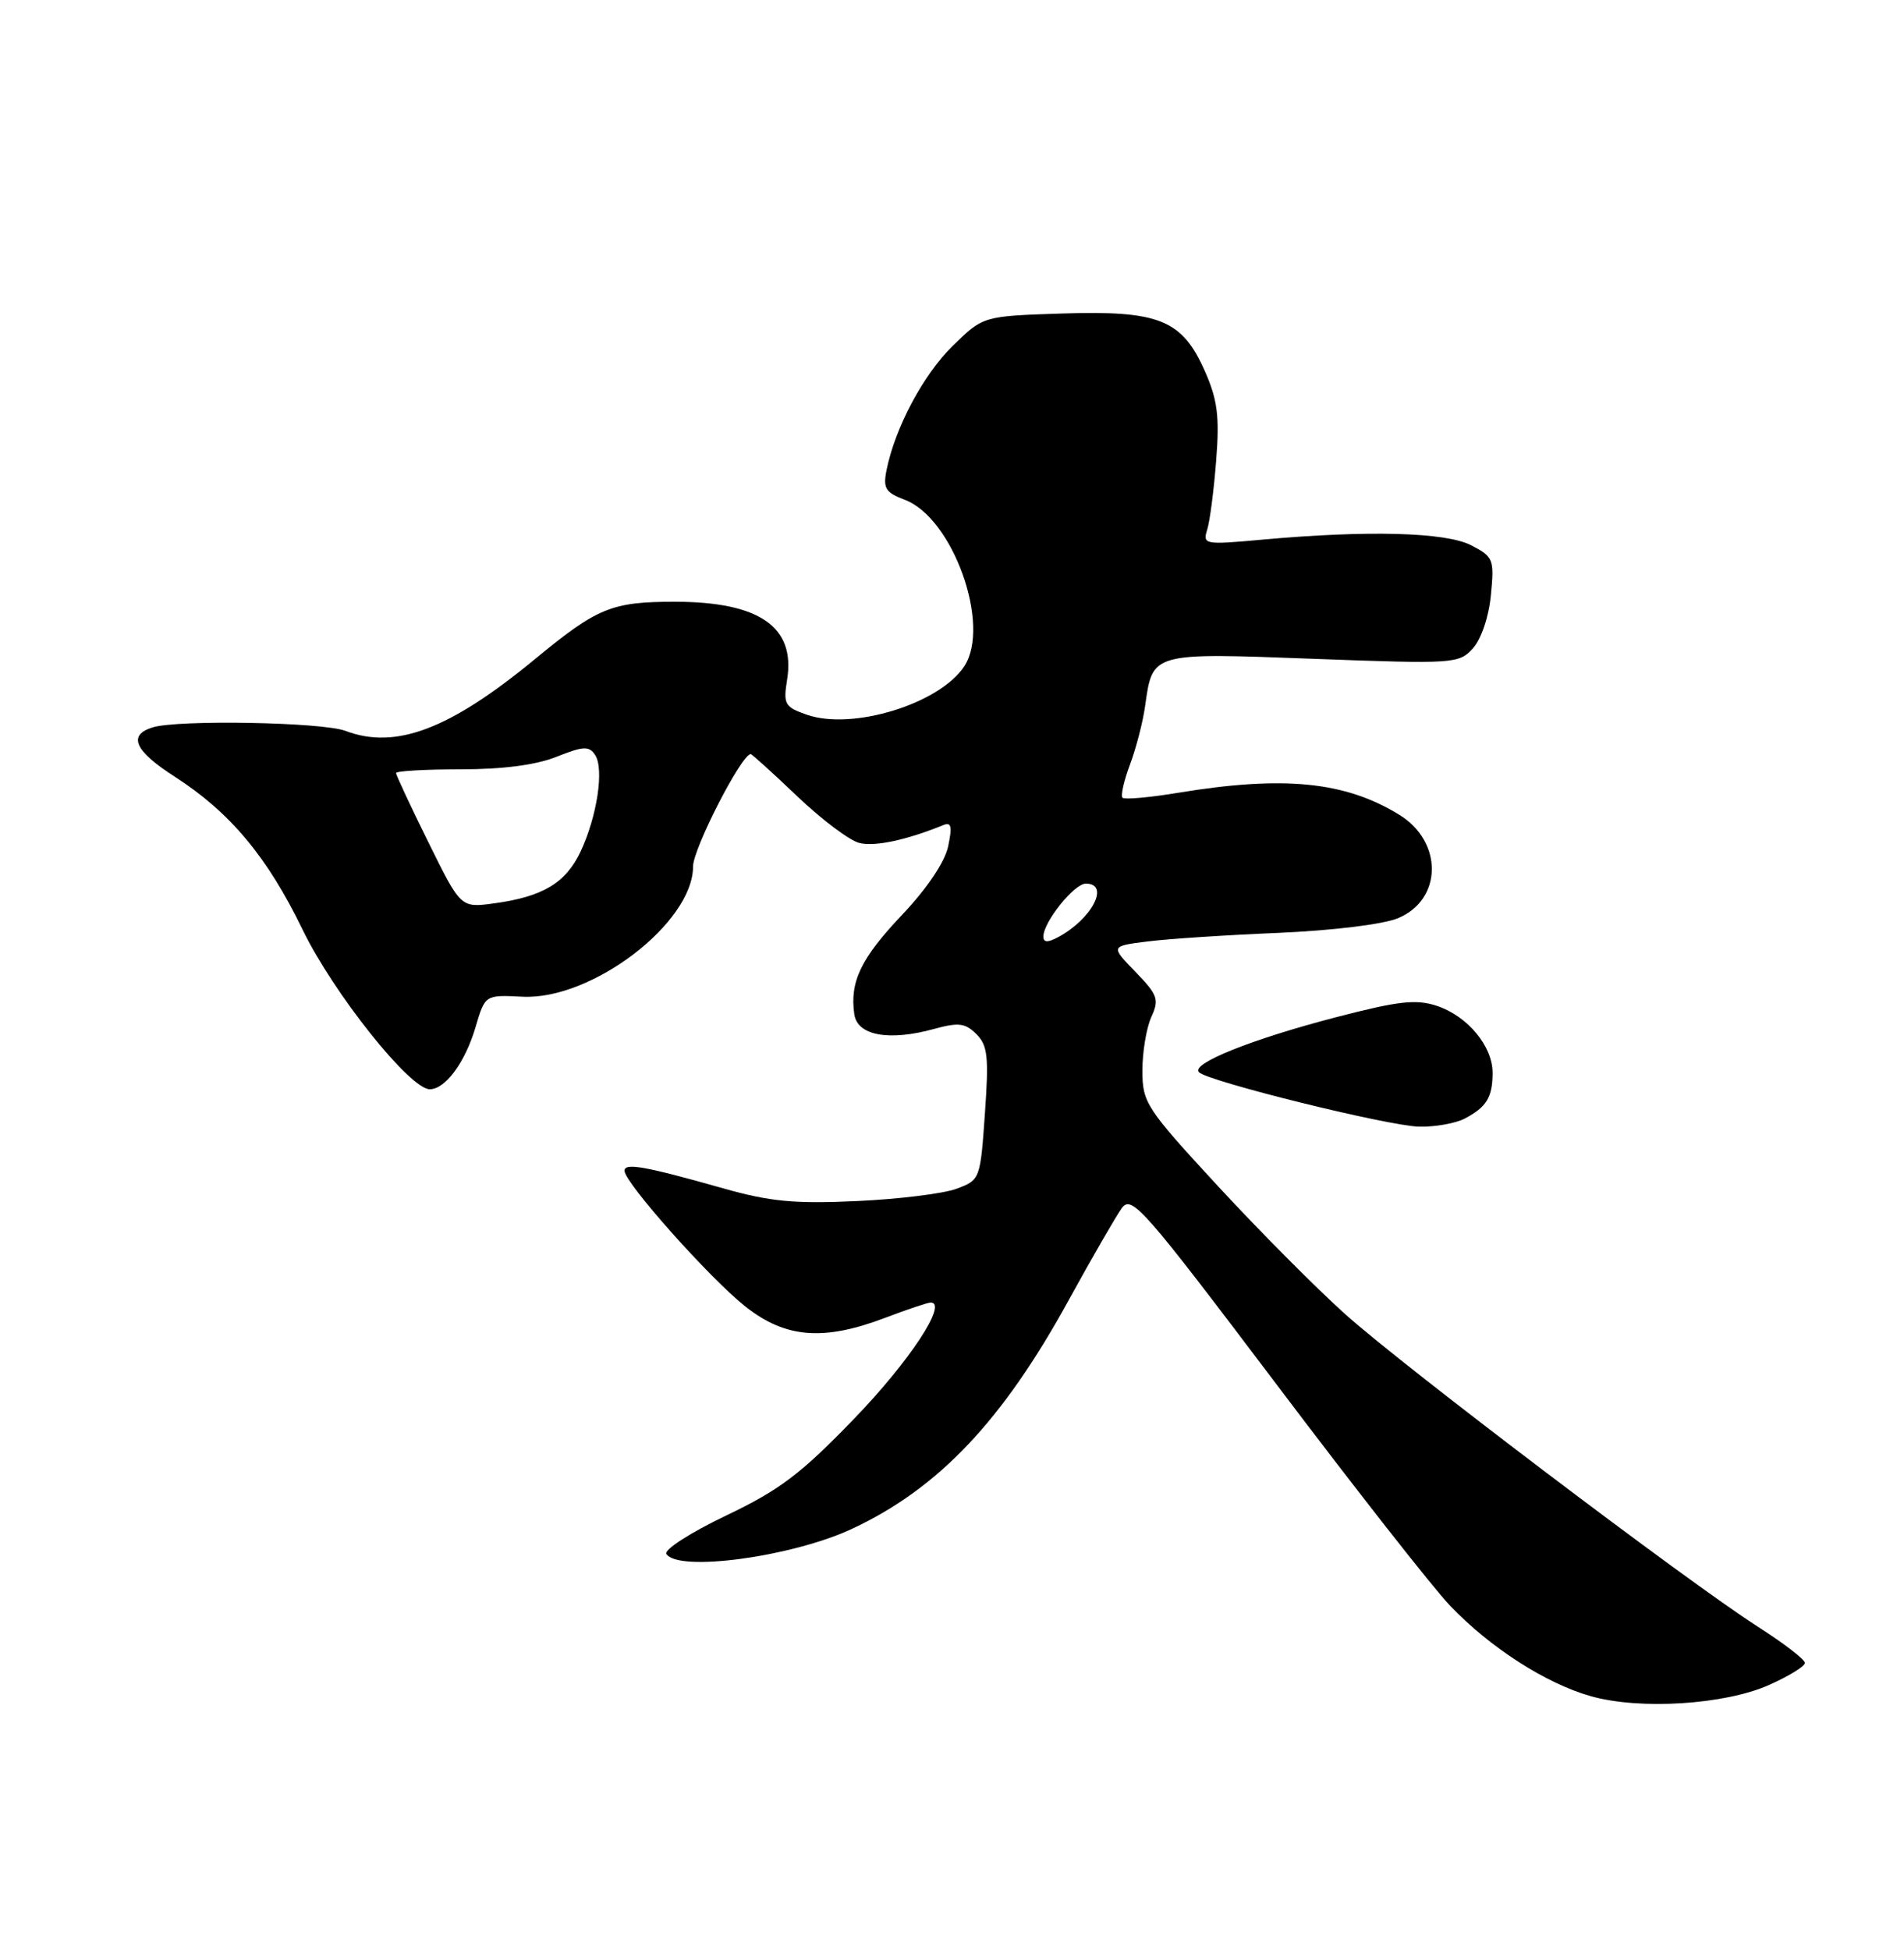 <?xml version="1.0" encoding="UTF-8" standalone="no"?>
<!DOCTYPE svg PUBLIC "-//W3C//DTD SVG 1.1//EN" "http://www.w3.org/Graphics/SVG/1.1/DTD/svg11.dtd" >
<svg xmlns="http://www.w3.org/2000/svg" xmlns:xlink="http://www.w3.org/1999/xlink" version="1.1" viewBox="0 0 250 256">
 <g >
 <path fill="currentColor"
d=" M 232.25 221.22 C 234.86 220.06 237.00 218.75 236.99 218.31 C 236.99 217.86 234.17 215.70 230.74 213.51 C 221.56 207.63 184.58 179.63 176.69 172.58 C 172.95 169.24 165.41 161.66 159.94 155.74 C 150.46 145.47 150.00 144.77 150.00 140.53 C 150.00 138.09 150.53 134.94 151.17 133.52 C 152.23 131.21 152.02 130.61 149.08 127.58 C 145.81 124.21 145.81 124.21 150.66 123.60 C 153.32 123.26 161.06 122.75 167.85 122.47 C 175.01 122.16 181.62 121.35 183.57 120.54 C 189.41 118.10 189.50 110.50 183.72 106.96 C 176.62 102.59 168.54 101.79 154.68 104.08 C 150.94 104.70 147.65 104.99 147.39 104.73 C 147.13 104.46 147.57 102.51 148.37 100.37 C 149.17 98.24 150.07 94.77 150.36 92.66 C 151.35 85.63 151.14 85.69 172.47 86.49 C 190.97 87.18 191.56 87.14 193.40 85.11 C 194.50 83.89 195.49 80.96 195.76 78.10 C 196.21 73.42 196.09 73.10 193.17 71.59 C 189.83 69.86 179.61 69.59 165.69 70.85 C 158.15 71.54 157.90 71.49 158.51 69.53 C 158.86 68.41 159.39 64.31 159.69 60.42 C 160.14 54.65 159.86 52.48 158.21 48.74 C 155.21 41.96 152.20 40.75 139.43 41.16 C 129.09 41.50 129.09 41.50 125.11 45.39 C 121.23 49.18 117.52 56.15 116.40 61.74 C 115.93 64.11 116.27 64.66 118.81 65.62 C 125.12 68.00 130.15 82.07 126.62 87.46 C 123.38 92.40 111.94 95.92 105.94 93.83 C 103.03 92.81 102.83 92.46 103.35 89.22 C 104.47 82.30 99.71 79.00 88.60 79.00 C 80.32 79.00 78.44 79.77 70.29 86.49 C 59.05 95.76 51.95 98.45 45.36 95.95 C 42.34 94.80 23.27 94.46 20.01 95.50 C 16.75 96.53 17.68 98.58 22.92 101.95 C 30.18 106.61 35.09 112.47 39.71 122.01 C 43.78 130.40 53.82 143.00 56.43 143.00 C 58.47 143.00 61.07 139.48 62.43 134.88 C 63.69 130.60 63.69 130.60 68.60 130.85 C 77.69 131.32 91.00 121.16 91.00 113.75 C 91.00 111.41 97.37 99.00 98.57 99.00 C 98.73 99.00 101.48 101.49 104.68 104.54 C 107.88 107.59 111.55 110.35 112.84 110.67 C 114.86 111.18 119.01 110.29 123.86 108.32 C 124.91 107.88 125.05 108.50 124.49 111.13 C 124.05 113.19 121.69 116.68 118.43 120.12 C 113.04 125.81 111.56 128.88 112.17 133.15 C 112.57 135.96 116.73 136.72 122.69 135.07 C 125.87 134.20 126.75 134.31 128.21 135.77 C 129.69 137.25 129.85 138.75 129.32 146.20 C 128.72 154.81 128.68 154.92 125.60 156.06 C 123.90 156.70 118.00 157.43 112.50 157.68 C 104.34 158.06 101.12 157.75 95.00 156.02 C 84.68 153.10 82.00 152.62 82.00 153.70 C 82.00 155.26 93.24 167.87 97.89 171.54 C 103.16 175.69 108.13 176.08 116.24 173.00 C 119.13 171.90 121.81 171.00 122.20 171.00 C 124.50 171.00 119.47 178.66 112.22 186.18 C 105.15 193.51 102.41 195.59 95.33 198.97 C 90.68 201.19 87.16 203.45 87.50 204.00 C 89.00 206.42 103.97 204.40 111.87 200.71 C 123.25 195.39 131.66 186.51 140.37 170.60 C 143.42 165.05 146.54 159.65 147.30 158.60 C 148.59 156.84 150.12 158.59 167.50 181.60 C 177.84 195.30 188.14 208.44 190.40 210.80 C 195.63 216.29 202.99 221.02 208.88 222.68 C 215.31 224.50 226.43 223.80 232.25 221.22 Z  M 192.32 146.85 C 195.18 145.35 195.97 144.06 195.98 140.88 C 196.01 137.37 192.70 133.39 188.66 132.05 C 185.93 131.15 183.63 131.41 175.44 133.54 C 164.36 136.42 156.32 139.64 157.42 140.76 C 158.61 141.97 182.19 147.80 186.32 147.91 C 188.41 147.96 191.11 147.48 192.32 146.85 Z  M 137.00 122.94 C 137.00 121.04 141.05 116.00 142.57 116.00 C 145.79 116.00 143.39 120.65 138.92 123.04 C 137.55 123.77 137.00 123.75 137.00 122.94 Z  M 56.25 110.58 C 53.91 105.84 52.00 101.75 52.00 101.49 C 52.00 101.22 55.82 101.00 60.48 101.00 C 66.02 101.00 70.39 100.43 73.08 99.35 C 76.58 97.95 77.34 97.91 78.13 99.10 C 79.35 100.92 78.41 107.15 76.23 111.80 C 74.29 115.92 71.26 117.73 64.85 118.60 C 60.50 119.19 60.50 119.19 56.25 110.58 Z "/>
</g>
</svg>